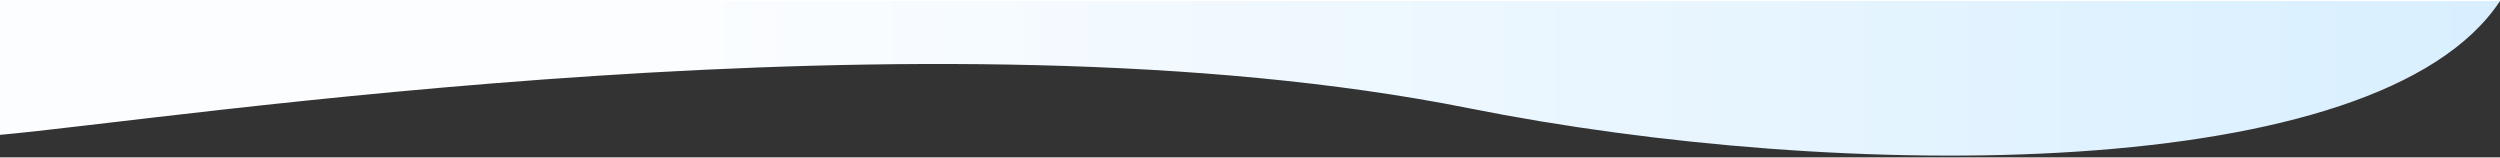 <svg width="1247" height="79" viewBox="0 0 1247 78" fill="none" xmlns="http://www.w3.org/2000/svg">
<rect x="0" y="0" width="1247" height="78" fill="#333333" stroke="none"/>
<path d="M732.913 53.528C465 0 82.352 59.543 0 66.76V0H1247C1186.4 92.02 917.46 90.4 732.913 53.528Z" fill="url(#paint0_linear_0_5956)"/>
<defs>
<linearGradient id="paint0_linear_0_5956" x1="348.013" y1="33.946" x2="1254.76" y2="33.946" gradientUnits="userSpaceOnUse">
<stop stop-color="#FBFDFF"/>
<stop offset="1" stop-color="#D8EFFF"/>
</linearGradient>
</defs>
</svg>
